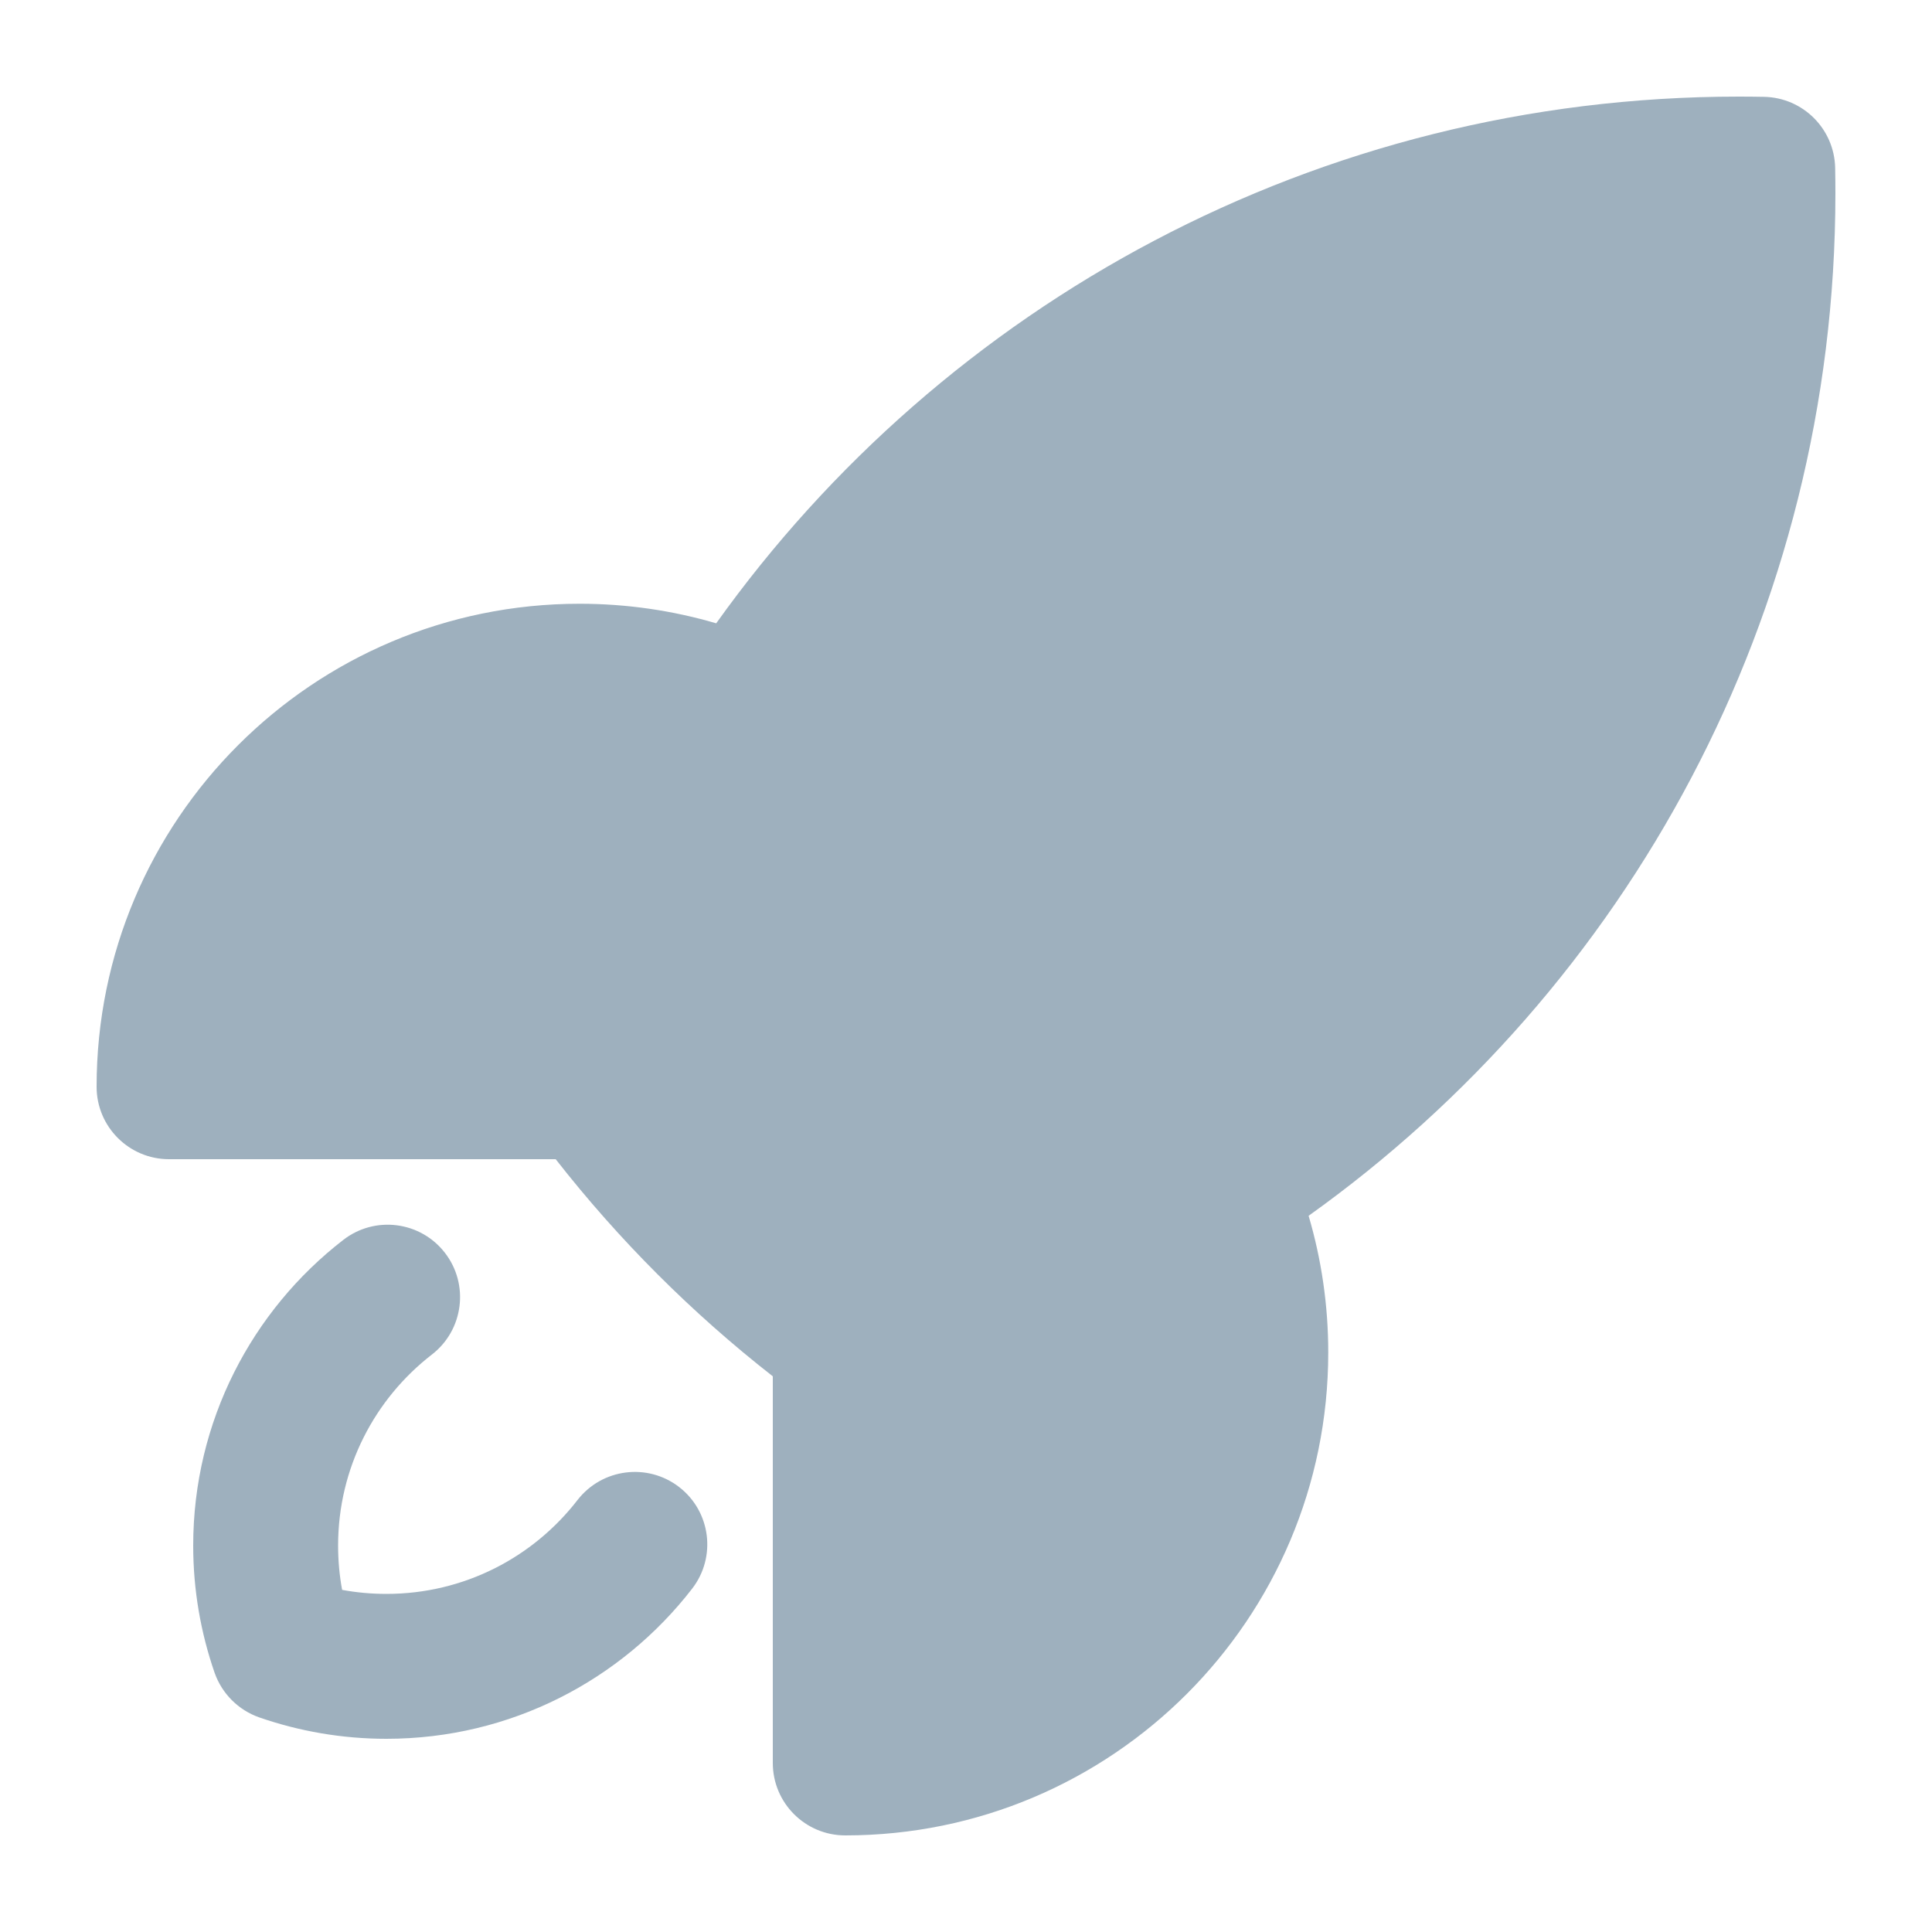 <svg width="24" height="24" viewBox="0 0 24 24" fill="none" xmlns="http://www.w3.org/2000/svg">
<path fillRule="evenodd" clipRule="evenodd" d="M5.527 15.563C5.831 15.956 5.759 16.521 5.366 16.826C4.655 17.376 4.2 18.235 4.2 19.2C4.2 19.388 4.217 19.572 4.25 19.75C4.428 19.783 4.612 19.8 4.8 19.8C5.766 19.8 6.624 19.345 7.174 18.634C7.479 18.241 8.044 18.169 8.437 18.473C8.83 18.777 8.902 19.342 8.598 19.735C7.722 20.868 6.346 21.6 4.8 21.6C4.248 21.6 3.716 21.506 3.22 21.334C2.961 21.243 2.757 21.039 2.666 20.78C2.494 20.284 2.4 19.752 2.4 19.2C2.4 17.654 3.132 16.278 4.265 15.402C4.658 15.098 5.223 15.17 5.527 15.563Z" fill="#9EB0BE"/>
<path fillRule="evenodd" clipRule="evenodd" d="M6.903 14.4C7.689 15.405 8.595 16.311 9.6 17.097V21.9C9.6 22.397 10.003 22.8 10.5 22.8C13.814 22.8 16.5 20.114 16.5 16.8C16.5 16.212 16.415 15.642 16.256 15.103C20.216 12.276 22.8 7.64 22.8 2.4C22.8 2.295 22.799 2.19 22.797 2.085C22.787 1.602 22.398 1.213 21.915 1.203C21.81 1.201 21.705 1.2 21.6 1.2C16.36 1.2 11.724 3.784 8.897 7.743C8.358 7.585 7.788 7.5 7.2 7.5C3.886 7.5 1.2 10.186 1.2 13.5C1.2 13.997 1.603 14.4 2.1 14.4H6.903ZM15.6 10.8C16.925 10.8 18 9.725 18 8.4C18 7.074 16.925 6 15.6 6C14.274 6 13.2 7.074 13.2 8.4C13.2 9.725 14.274 10.8 15.6 10.8Z" fill="#9EB0BE"/>
</svg>
